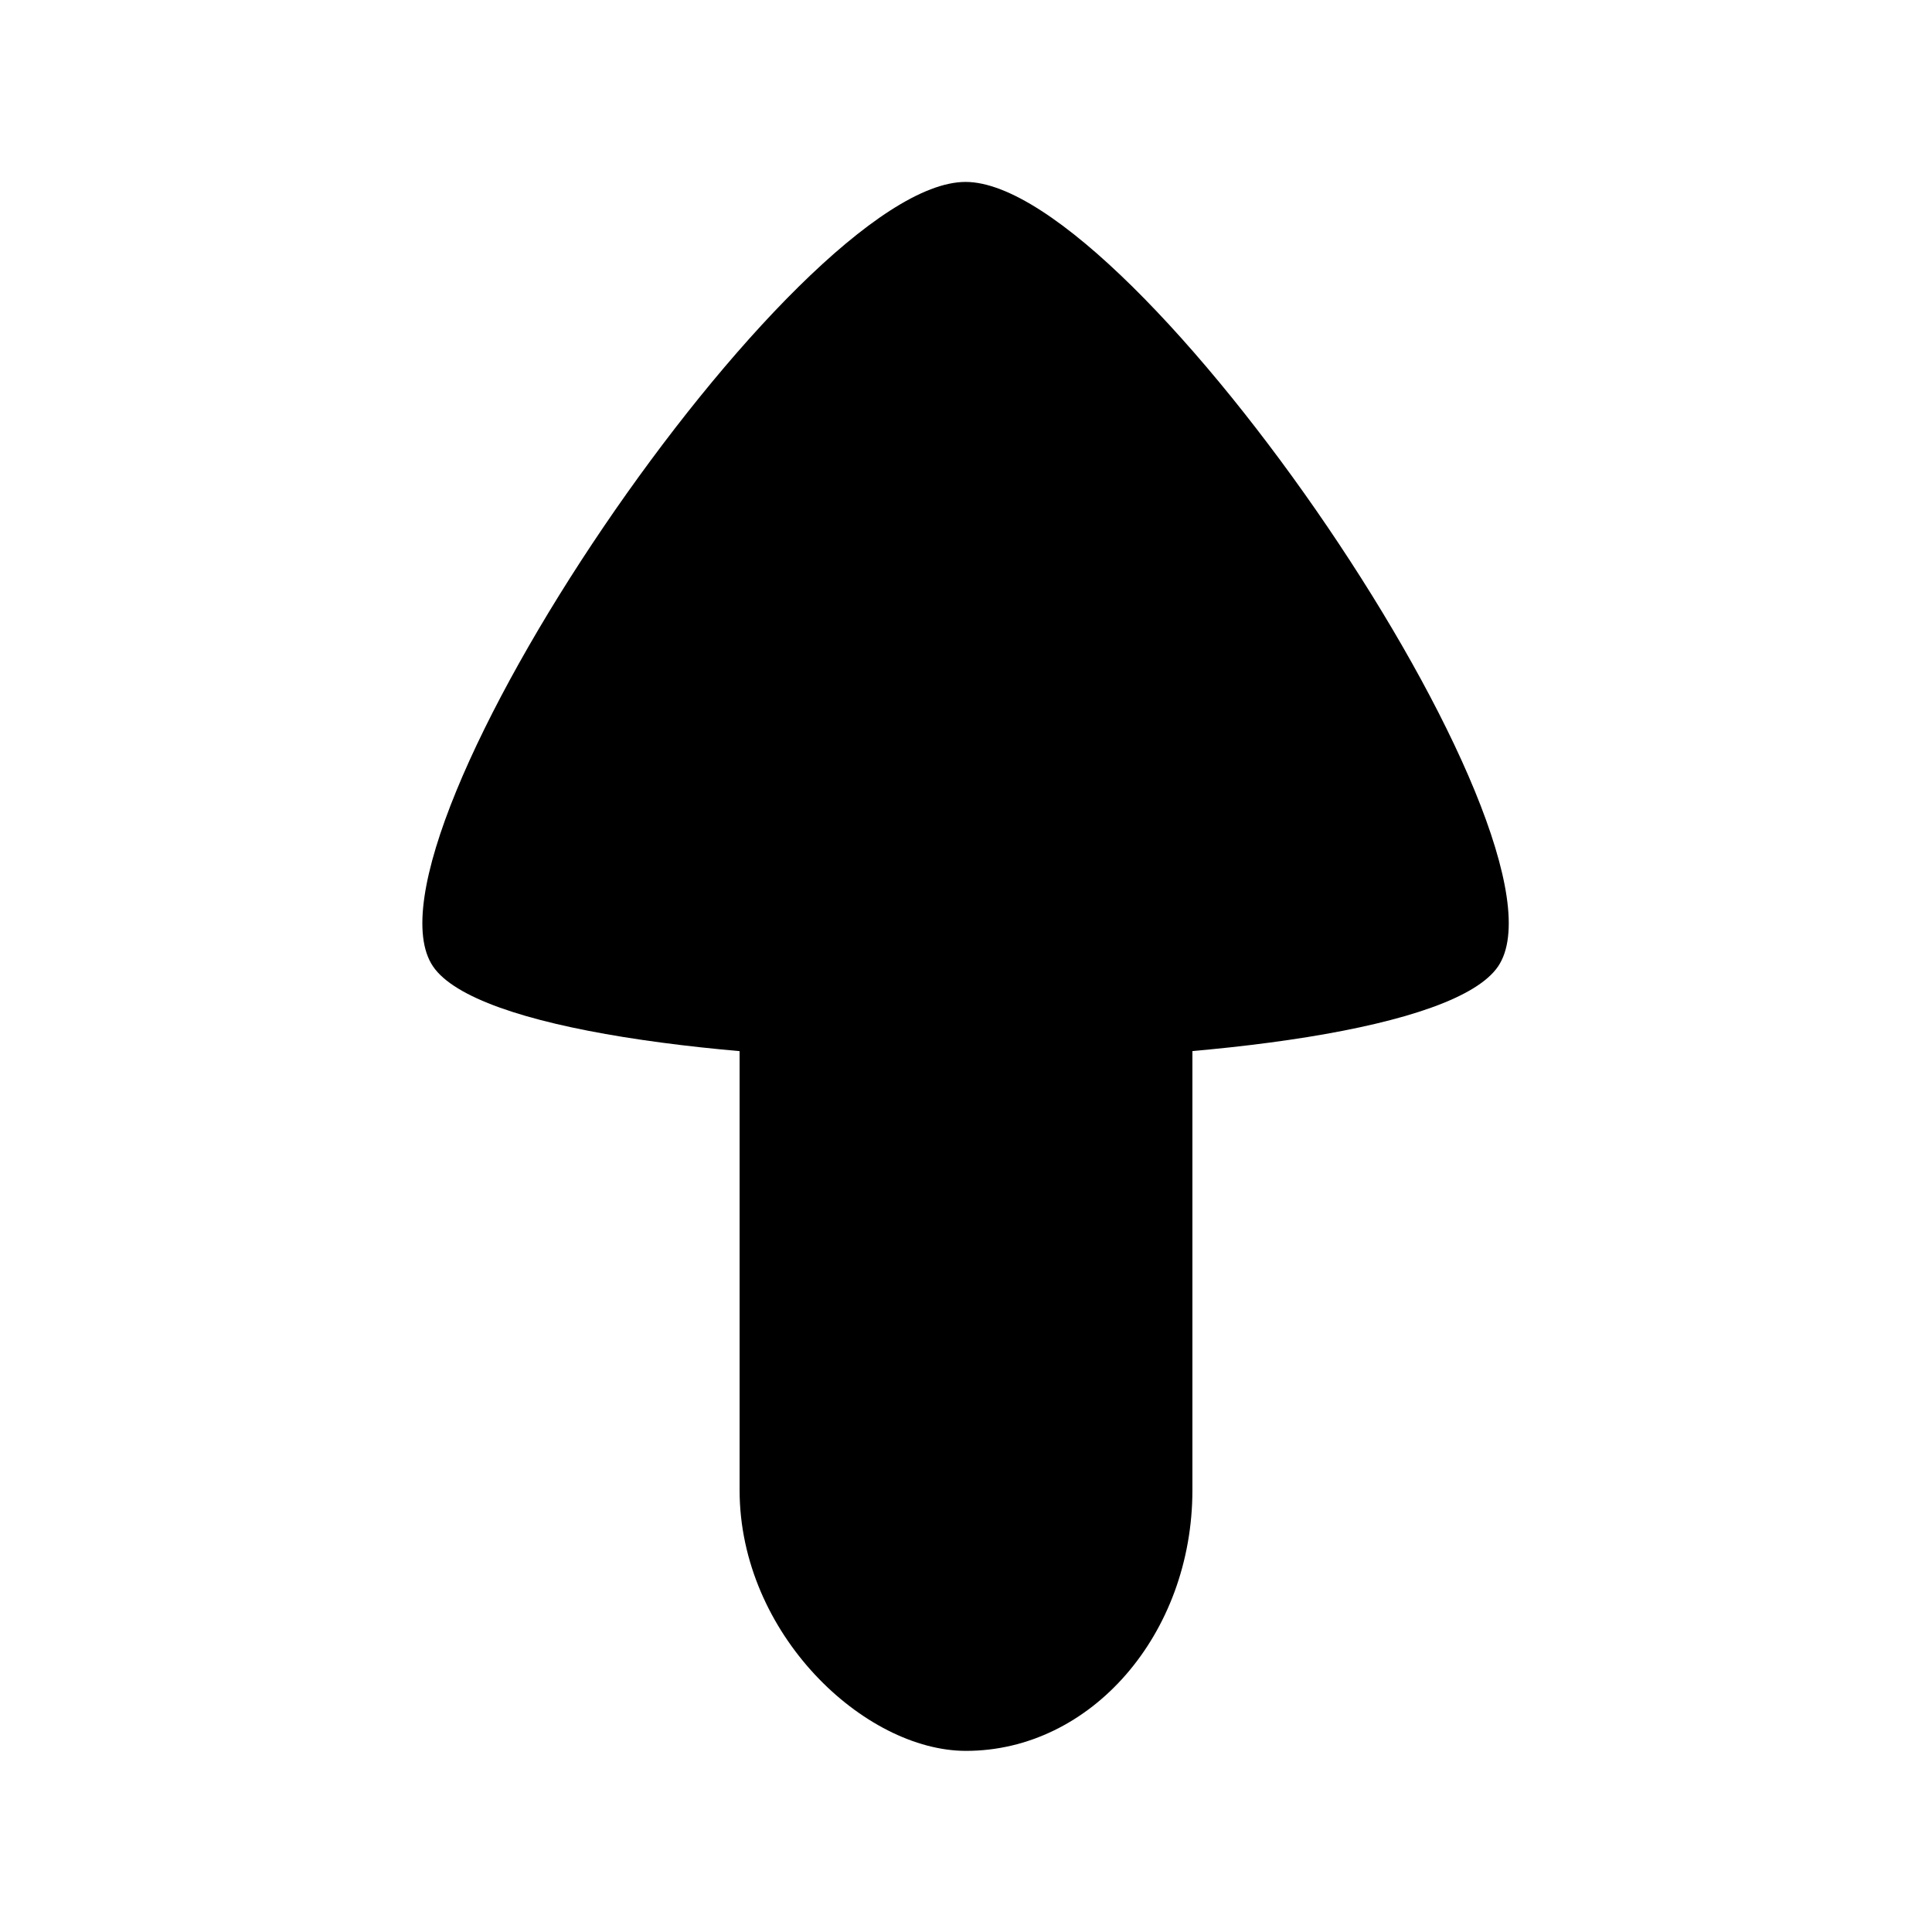 <?xml version="1.0" encoding="UTF-8" standalone="no"?>
<!-- Created with Inkscape (http://www.inkscape.org/) -->

<svg
   width="32"
   height="32"
   viewBox="0 0 32 32"
   version="1.1"
   id="svg1"
   xmlns="http://www.w3.org/2000/svg"
   xmlns:svg="http://www.w3.org/2000/svg">
  <defs
     id="defs1" />
  <g
     id="layer1"
     transform="matrix(1.5,0,0,-1.5,-9.494,42.65)"
     style="stroke:none">
    <path
       style="stroke:none;stroke-width:1.579;stroke-linecap:round;stroke-linejoin:round;stroke-dasharray:none;stroke-opacity:1;paint-order:normal"
       id="path7"
       d="m 16.996,23.1 c -1.94,0 -7.032,-8.82 -6.062,-10.5 0.97,-1.68 11.154,-1.68 12.124,0 0.97,1.68 -4.122,10.5 -6.062,10.5 z"
       transform="matrix(0.97,0,0,0.825,0.505,7.367)" />
    <rect
       style="stroke:none;stroke-width:2.119;stroke-linecap:round;stroke-linejoin:round;stroke-dasharray:none;stroke-opacity:1;paint-order:normal"
       id="rect7"
       width="10.667"
       height="5"
       x="-19.767"
       y="14.496"
       transform="rotate(-90)"
       rx="2.88"
       ry="2.5" />
  </g>
</svg>
